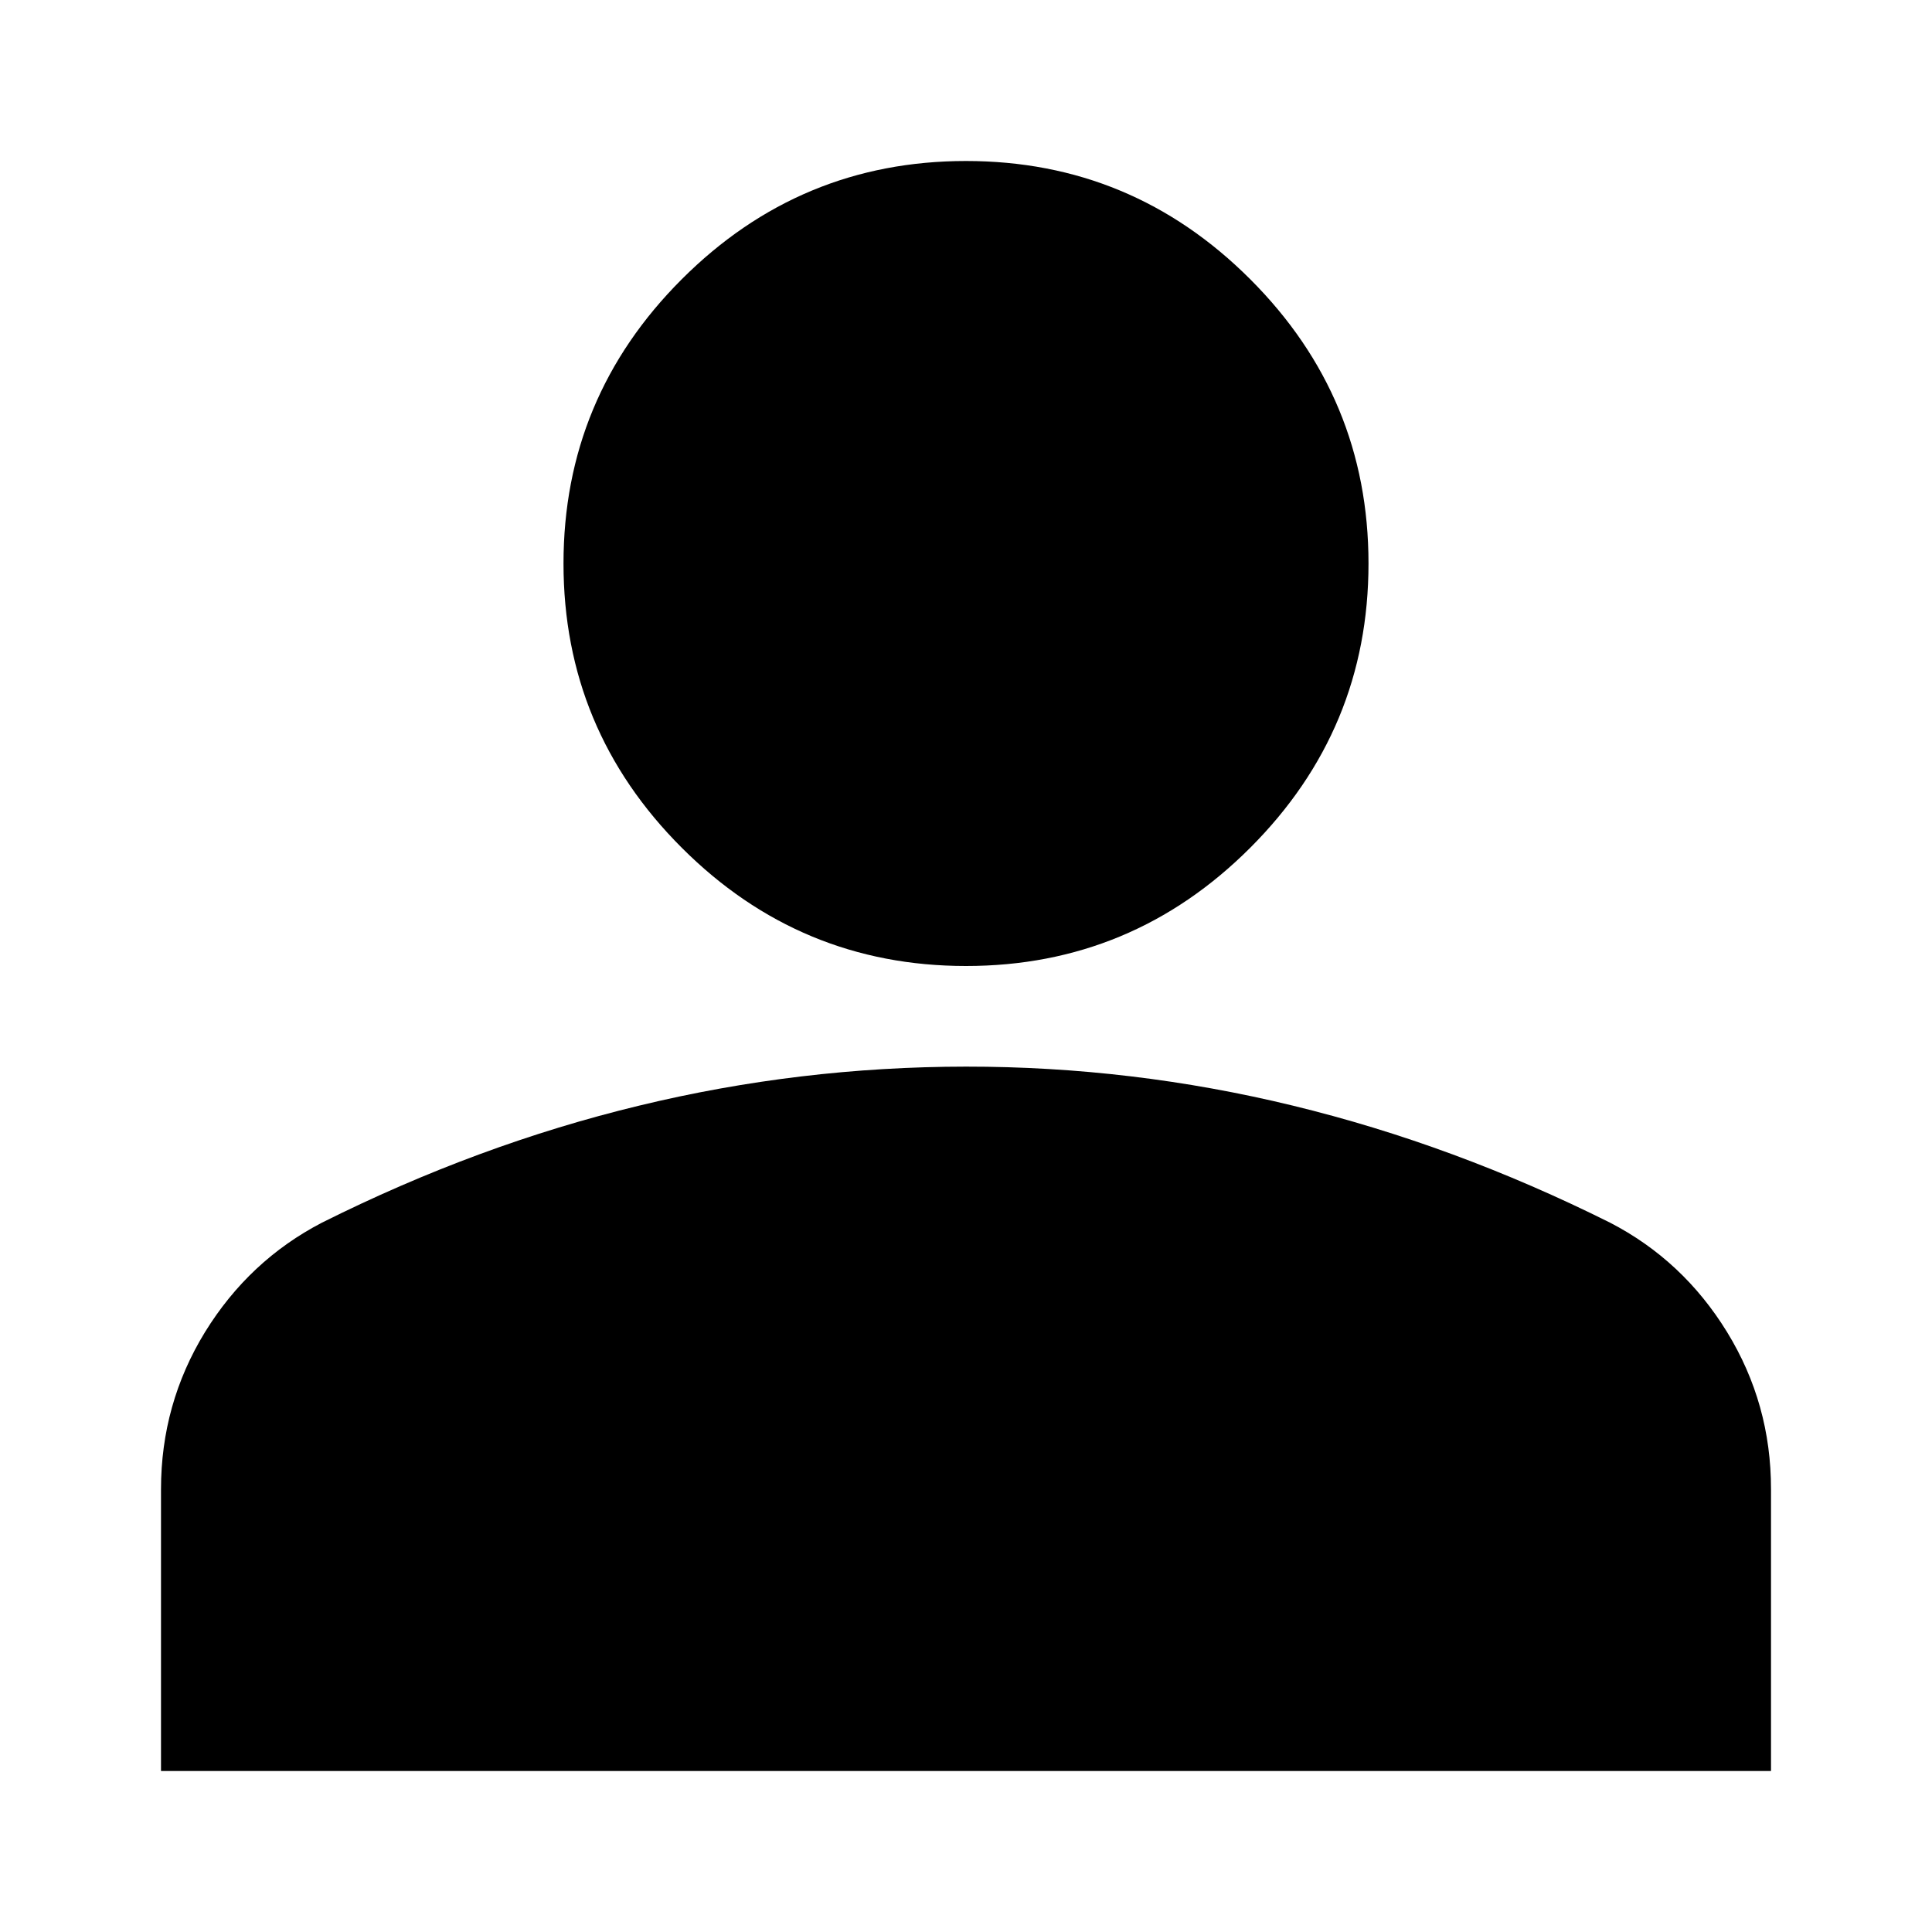 <svg xmlns="http://www.w3.org/2000/svg" width="24" height="24" fill="none" viewBox="0 0 24 24"><path fill="#000" d="M12 12C10.625 12 9.448 11.51 8.469 10.531C7.49 9.552 7 8.375 7 7C7 5.625 7.49 4.448 8.469 3.469C9.448 2.49 10.625 2 12 2C13.375 2 14.552 2.49 15.531 3.469C16.51 4.448 17 5.625 17 7C17 8.375 16.51 9.552 15.531 10.531C14.552 11.51 13.375 12 12 12ZM2 22V18.5C2 17.792 2.183 17.141 2.547 16.547C2.913 15.954 3.397 15.501 4 15.188C5.292 14.542 6.604 14.057 7.938 13.735C9.271 13.412 10.625 13.251 12 13.25C13.375 13.249 14.729 13.411 16.062 13.735C17.396 14.059 18.708 14.543 20 15.188C20.604 15.5 21.089 15.953 21.454 16.547C21.819 17.142 22.001 17.793 22 18.5V22H2Z"/></svg>